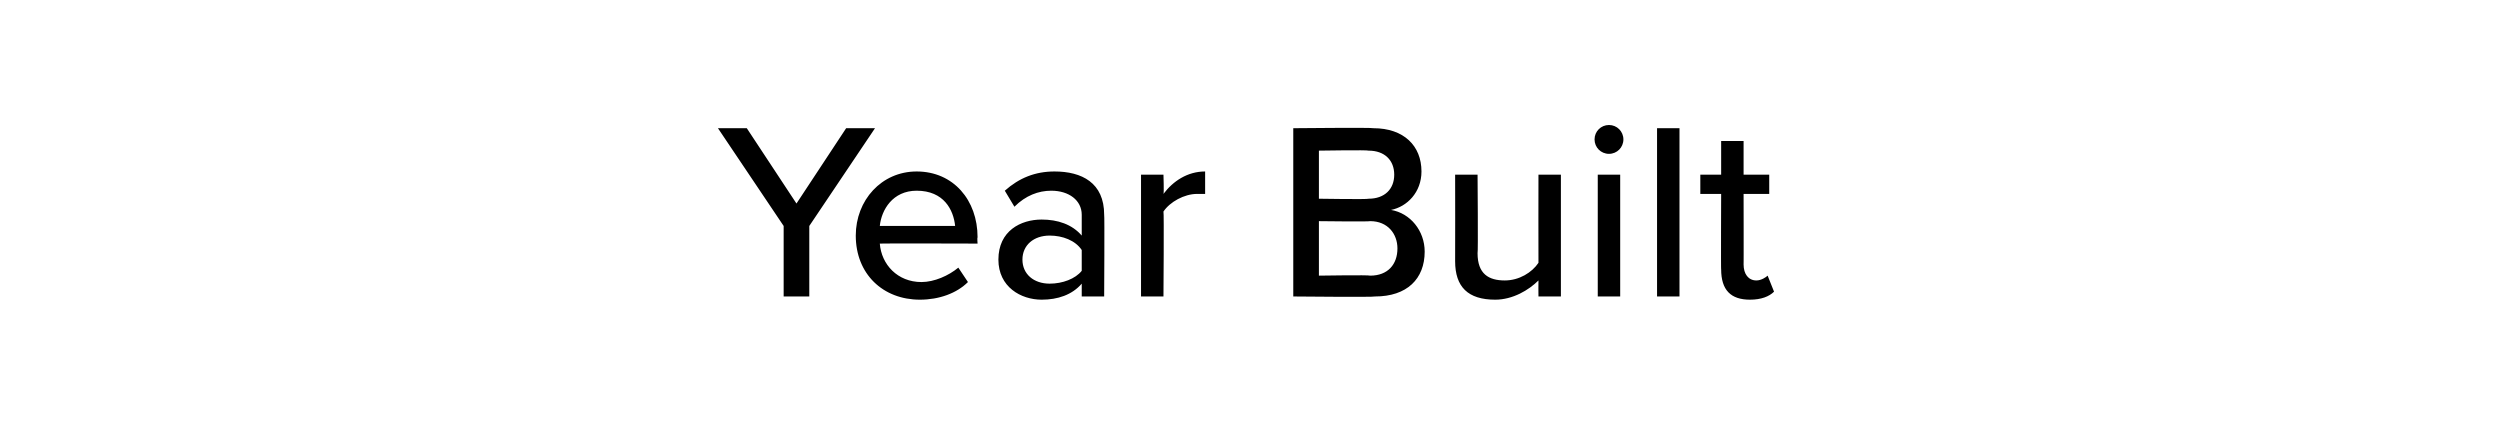 <?xml version="1.0" standalone="no"?>
<!DOCTYPE svg PUBLIC "-//W3C//DTD SVG 1.1//EN" "http://www.w3.org/Graphics/SVG/1.1/DTD/svg11.dtd">
<svg xmlns="http://www.w3.org/2000/svg" version="1.1" width="156px" height="27.9px" viewBox="0 -6 156 27.9" style="top:-6px">
  <desc>Year Built</desc>
  <defs/>
  <g id="Polygon266023">
    <path d="M 48.9 8.1 L 44.8 2 L 46.6 2 L 49.7 6.7 L 52.8 2 L 54.6 2 L 50.5 8.1 L 50.5 12.5 L 48.9 12.5 L 48.9 8.1 Z M 57.2 4.7 C 59.5 4.7 61 6.5 61 8.8 C 60.97 8.83 61 9.2 61 9.2 C 61 9.2 54.9 9.18 54.9 9.2 C 55 10.5 56 11.6 57.5 11.6 C 58.3 11.6 59.2 11.2 59.8 10.7 C 59.8 10.7 60.4 11.6 60.4 11.6 C 59.7 12.3 58.6 12.7 57.4 12.7 C 55.1 12.7 53.4 11.1 53.4 8.7 C 53.4 6.5 55 4.7 57.2 4.7 Z M 54.9 8.1 C 54.9 8.1 59.6 8.1 59.6 8.1 C 59.5 7.1 58.9 5.9 57.2 5.9 C 55.7 5.9 55 7.1 54.9 8.1 Z M 67.5 11.7 C 66.9 12.4 66 12.7 65 12.7 C 63.7 12.7 62.3 11.9 62.3 10.2 C 62.3 8.4 63.7 7.7 65 7.7 C 66 7.7 66.9 8 67.5 8.7 C 67.5 8.7 67.5 7.4 67.5 7.4 C 67.5 6.5 66.7 5.9 65.6 5.9 C 64.8 5.9 64 6.2 63.3 6.9 C 63.3 6.9 62.7 5.9 62.7 5.9 C 63.6 5.1 64.6 4.7 65.8 4.7 C 67.5 4.7 68.9 5.4 68.9 7.4 C 68.93 7.37 68.9 12.5 68.9 12.5 L 67.5 12.5 C 67.5 12.5 67.5 11.71 67.5 11.7 Z M 67.5 9.6 C 67.1 9 66.3 8.7 65.5 8.7 C 64.5 8.7 63.8 9.3 63.8 10.2 C 63.8 11.1 64.5 11.7 65.5 11.7 C 66.3 11.7 67.1 11.4 67.5 10.9 C 67.5 10.9 67.5 9.6 67.5 9.6 Z M 71.2 4.9 L 72.6 4.9 C 72.6 4.9 72.64 6.05 72.6 6.1 C 73.2 5.3 74.1 4.7 75.2 4.7 C 75.2 4.7 75.2 6.1 75.2 6.1 C 75 6.1 74.9 6.1 74.7 6.1 C 73.9 6.1 73 6.6 72.6 7.2 C 72.64 7.21 72.6 12.5 72.6 12.5 L 71.2 12.5 L 71.2 4.9 Z M 80.7 2 C 80.7 2 85.68 1.95 85.7 2 C 87.6 2 88.7 3.1 88.7 4.7 C 88.7 6 87.8 6.9 86.8 7.1 C 88 7.3 88.9 8.4 88.9 9.7 C 88.9 11.4 87.8 12.5 85.8 12.5 C 85.81 12.55 80.7 12.5 80.7 12.5 L 80.7 2 Z M 85.4 6.4 C 86.4 6.4 87 5.8 87 4.9 C 87 4 86.4 3.4 85.4 3.4 C 85.38 3.35 82.3 3.4 82.3 3.4 L 82.3 6.4 C 82.3 6.4 85.38 6.45 85.4 6.4 Z M 85.5 11.2 C 86.6 11.2 87.2 10.5 87.2 9.5 C 87.2 8.6 86.6 7.8 85.5 7.8 C 85.46 7.84 82.3 7.8 82.3 7.8 L 82.3 11.2 C 82.3 11.2 85.46 11.15 85.5 11.2 Z M 96 11.5 C 95.4 12.1 94.4 12.7 93.3 12.7 C 91.6 12.7 90.8 11.9 90.8 10.3 C 90.81 10.29 90.8 4.9 90.8 4.9 L 92.2 4.9 C 92.2 4.9 92.24 9.82 92.2 9.8 C 92.2 11.1 92.9 11.5 93.9 11.5 C 94.8 11.5 95.6 11 96 10.4 C 95.99 10.39 96 4.9 96 4.9 L 97.4 4.9 L 97.4 12.5 L 96 12.5 C 96 12.5 95.99 11.5 96 11.5 Z M 99.5 2.7 C 99.5 2.2 99.9 1.8 100.4 1.8 C 100.9 1.8 101.3 2.2 101.3 2.7 C 101.3 3.2 100.9 3.6 100.4 3.6 C 99.9 3.6 99.5 3.2 99.5 2.7 Z M 99.7 4.9 L 101.1 4.9 L 101.1 12.5 L 99.7 12.5 L 99.7 4.9 Z M 103.4 2 L 104.8 2 L 104.8 12.5 L 103.4 12.5 L 103.4 2 Z M 107.4 10.8 C 107.38 10.85 107.4 6.1 107.4 6.1 L 106.1 6.1 L 106.1 4.9 L 107.4 4.9 L 107.4 2.8 L 108.8 2.8 L 108.8 4.9 L 110.4 4.9 L 110.4 6.1 L 108.8 6.1 C 108.8 6.1 108.81 10.53 108.8 10.5 C 108.8 11.1 109.1 11.5 109.6 11.5 C 109.9 11.5 110.2 11.3 110.3 11.2 C 110.3 11.2 110.7 12.2 110.7 12.2 C 110.4 12.5 109.9 12.7 109.2 12.7 C 108 12.7 107.4 12.1 107.4 10.8 Z " stroke="none" fill="#000"/>
  </g>
</svg>